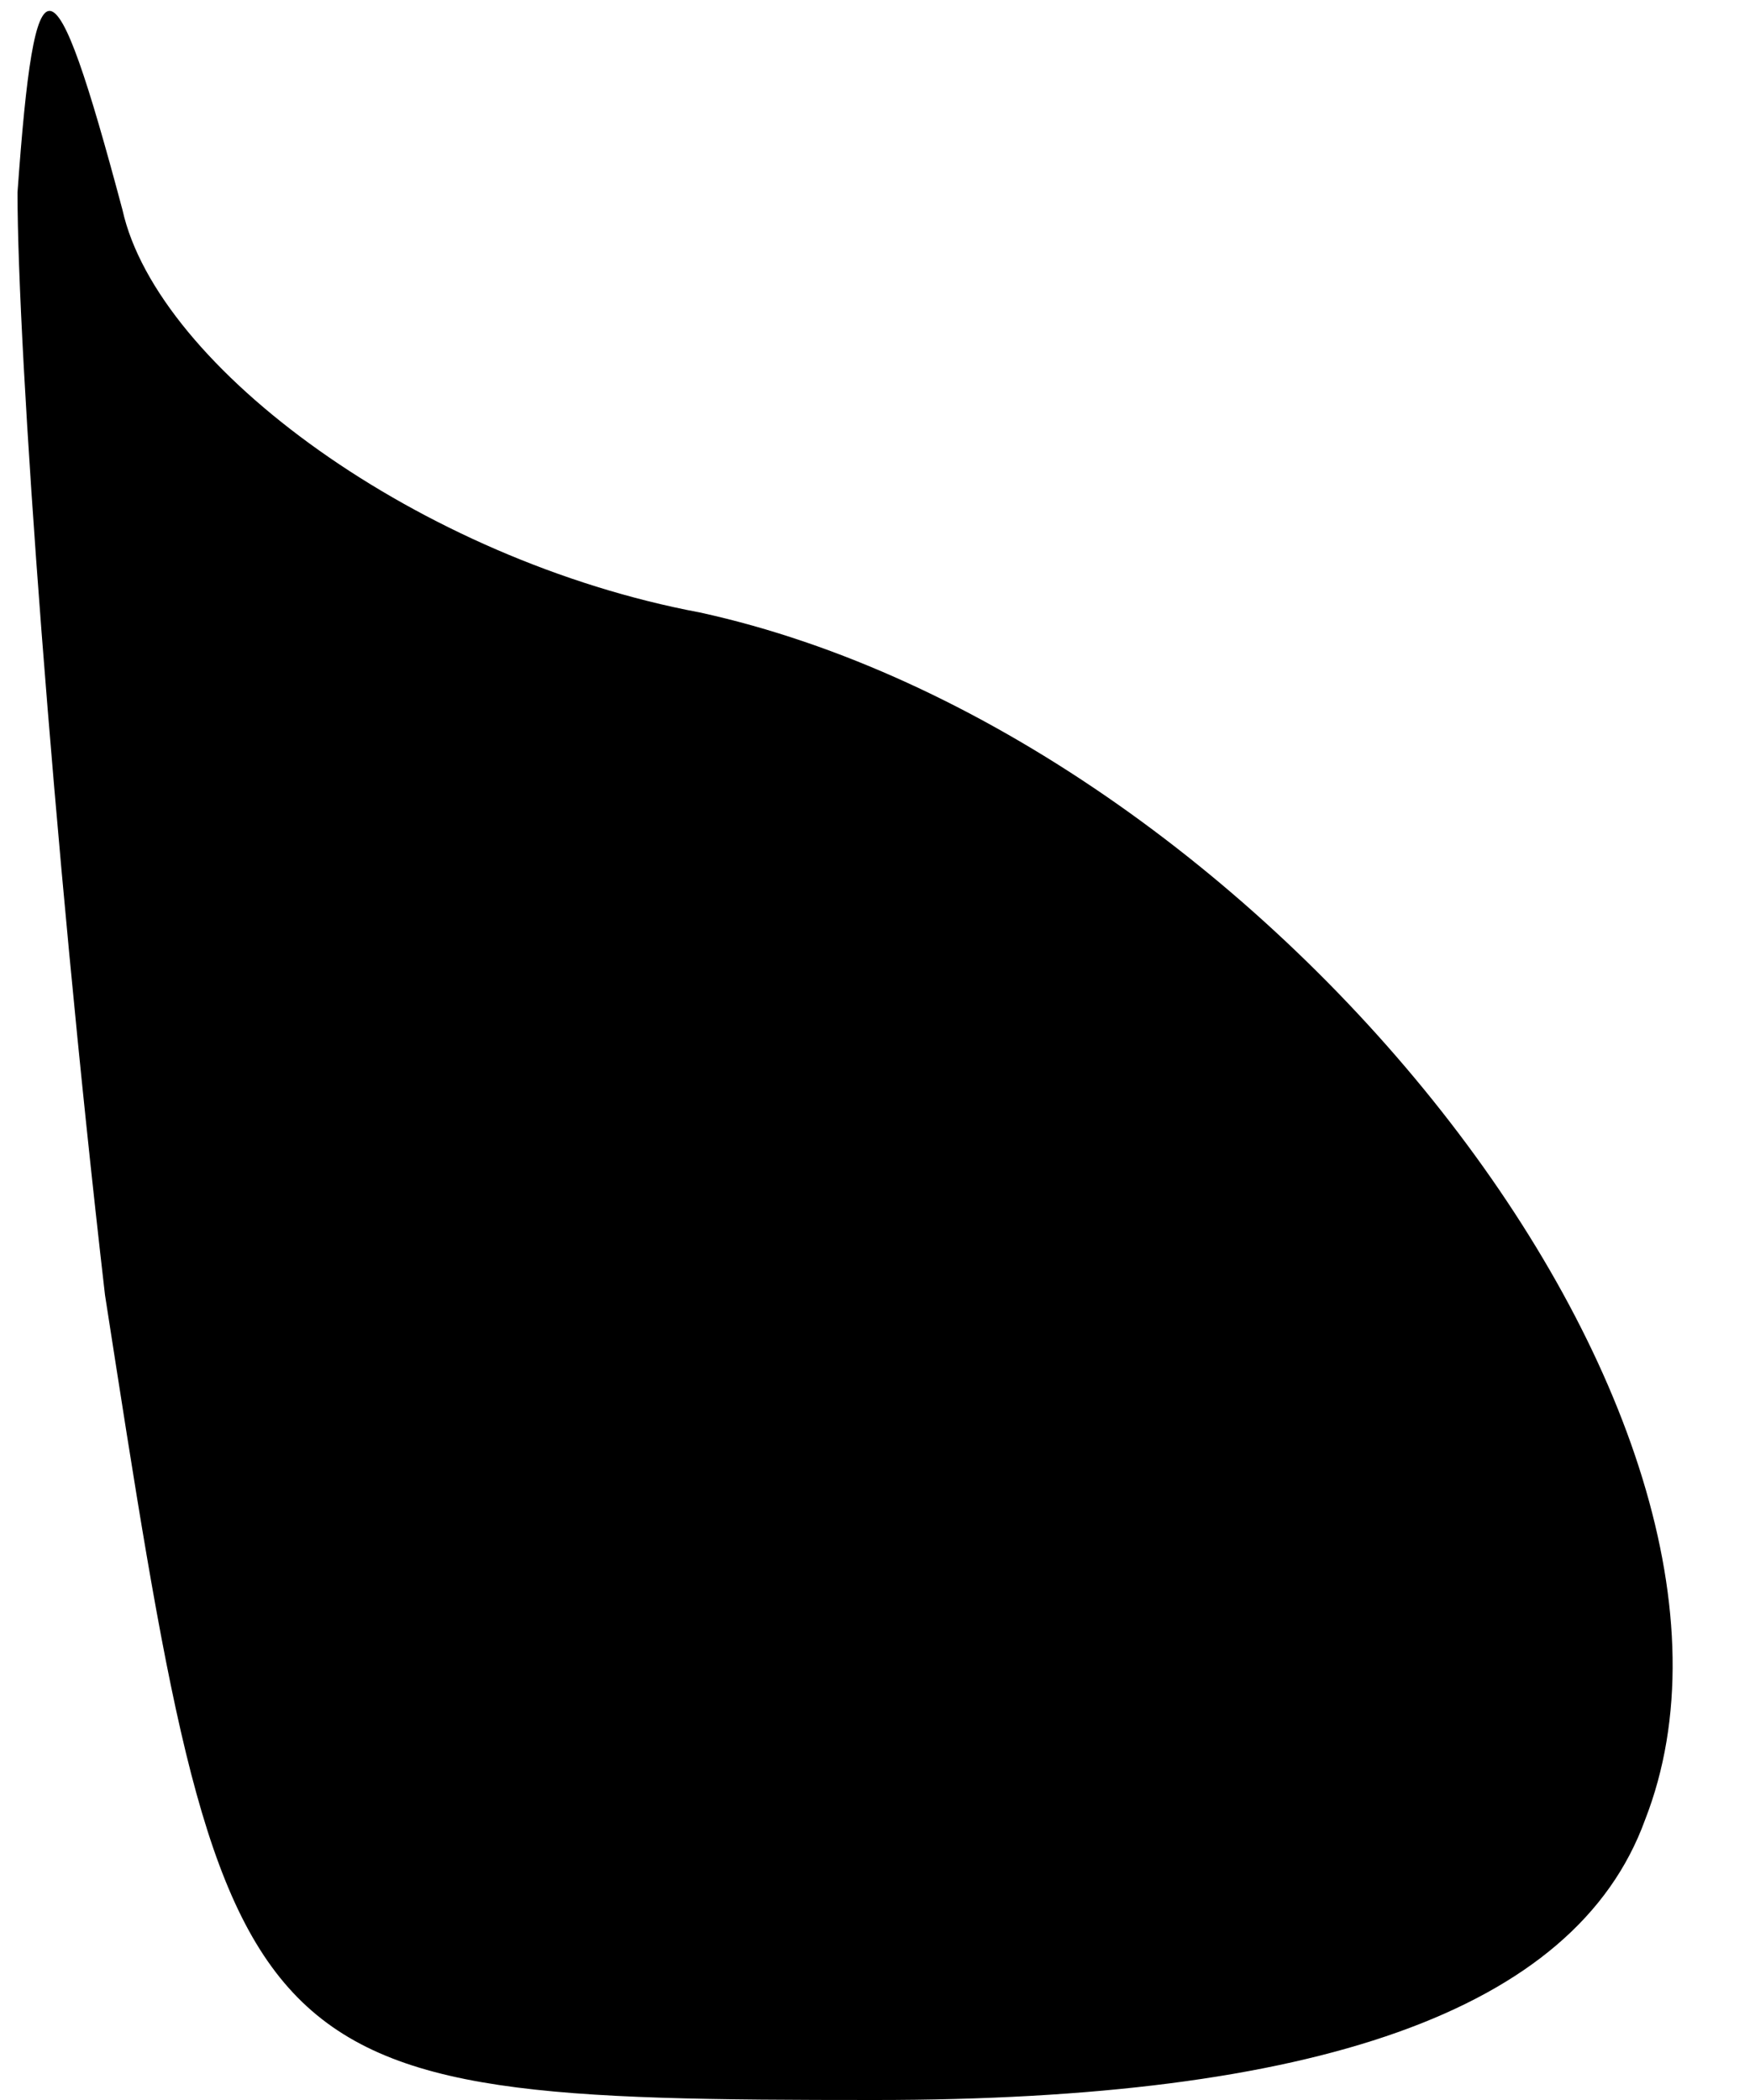 <?xml version="1.0" standalone="no"?>
<!DOCTYPE svg PUBLIC "-//W3C//DTD SVG 20010904//EN"
 "http://www.w3.org/TR/2001/REC-SVG-20010904/DTD/svg10.dtd">
<svg version="1.0" xmlns="http://www.w3.org/2000/svg"
 width="10pt" height="12pt" viewBox="0 0 10 12"
 preserveAspectRatio="xMidYMid meet">
<g transform="translate(0,12) scale(0.1,-0.1)"
fill="#000000" stroke="none">
<path fill="#000000" stroke="none" d="M1 109 c0 -9 2 -37 5 -63 7 -45 7 -46
44 -46 25 0 40 5 44 16 9 23 -22 62 -54 69 -16 3 -31 14 -33 23 -4 15 -5 15
-6 1z"/>
</g>
</svg>
